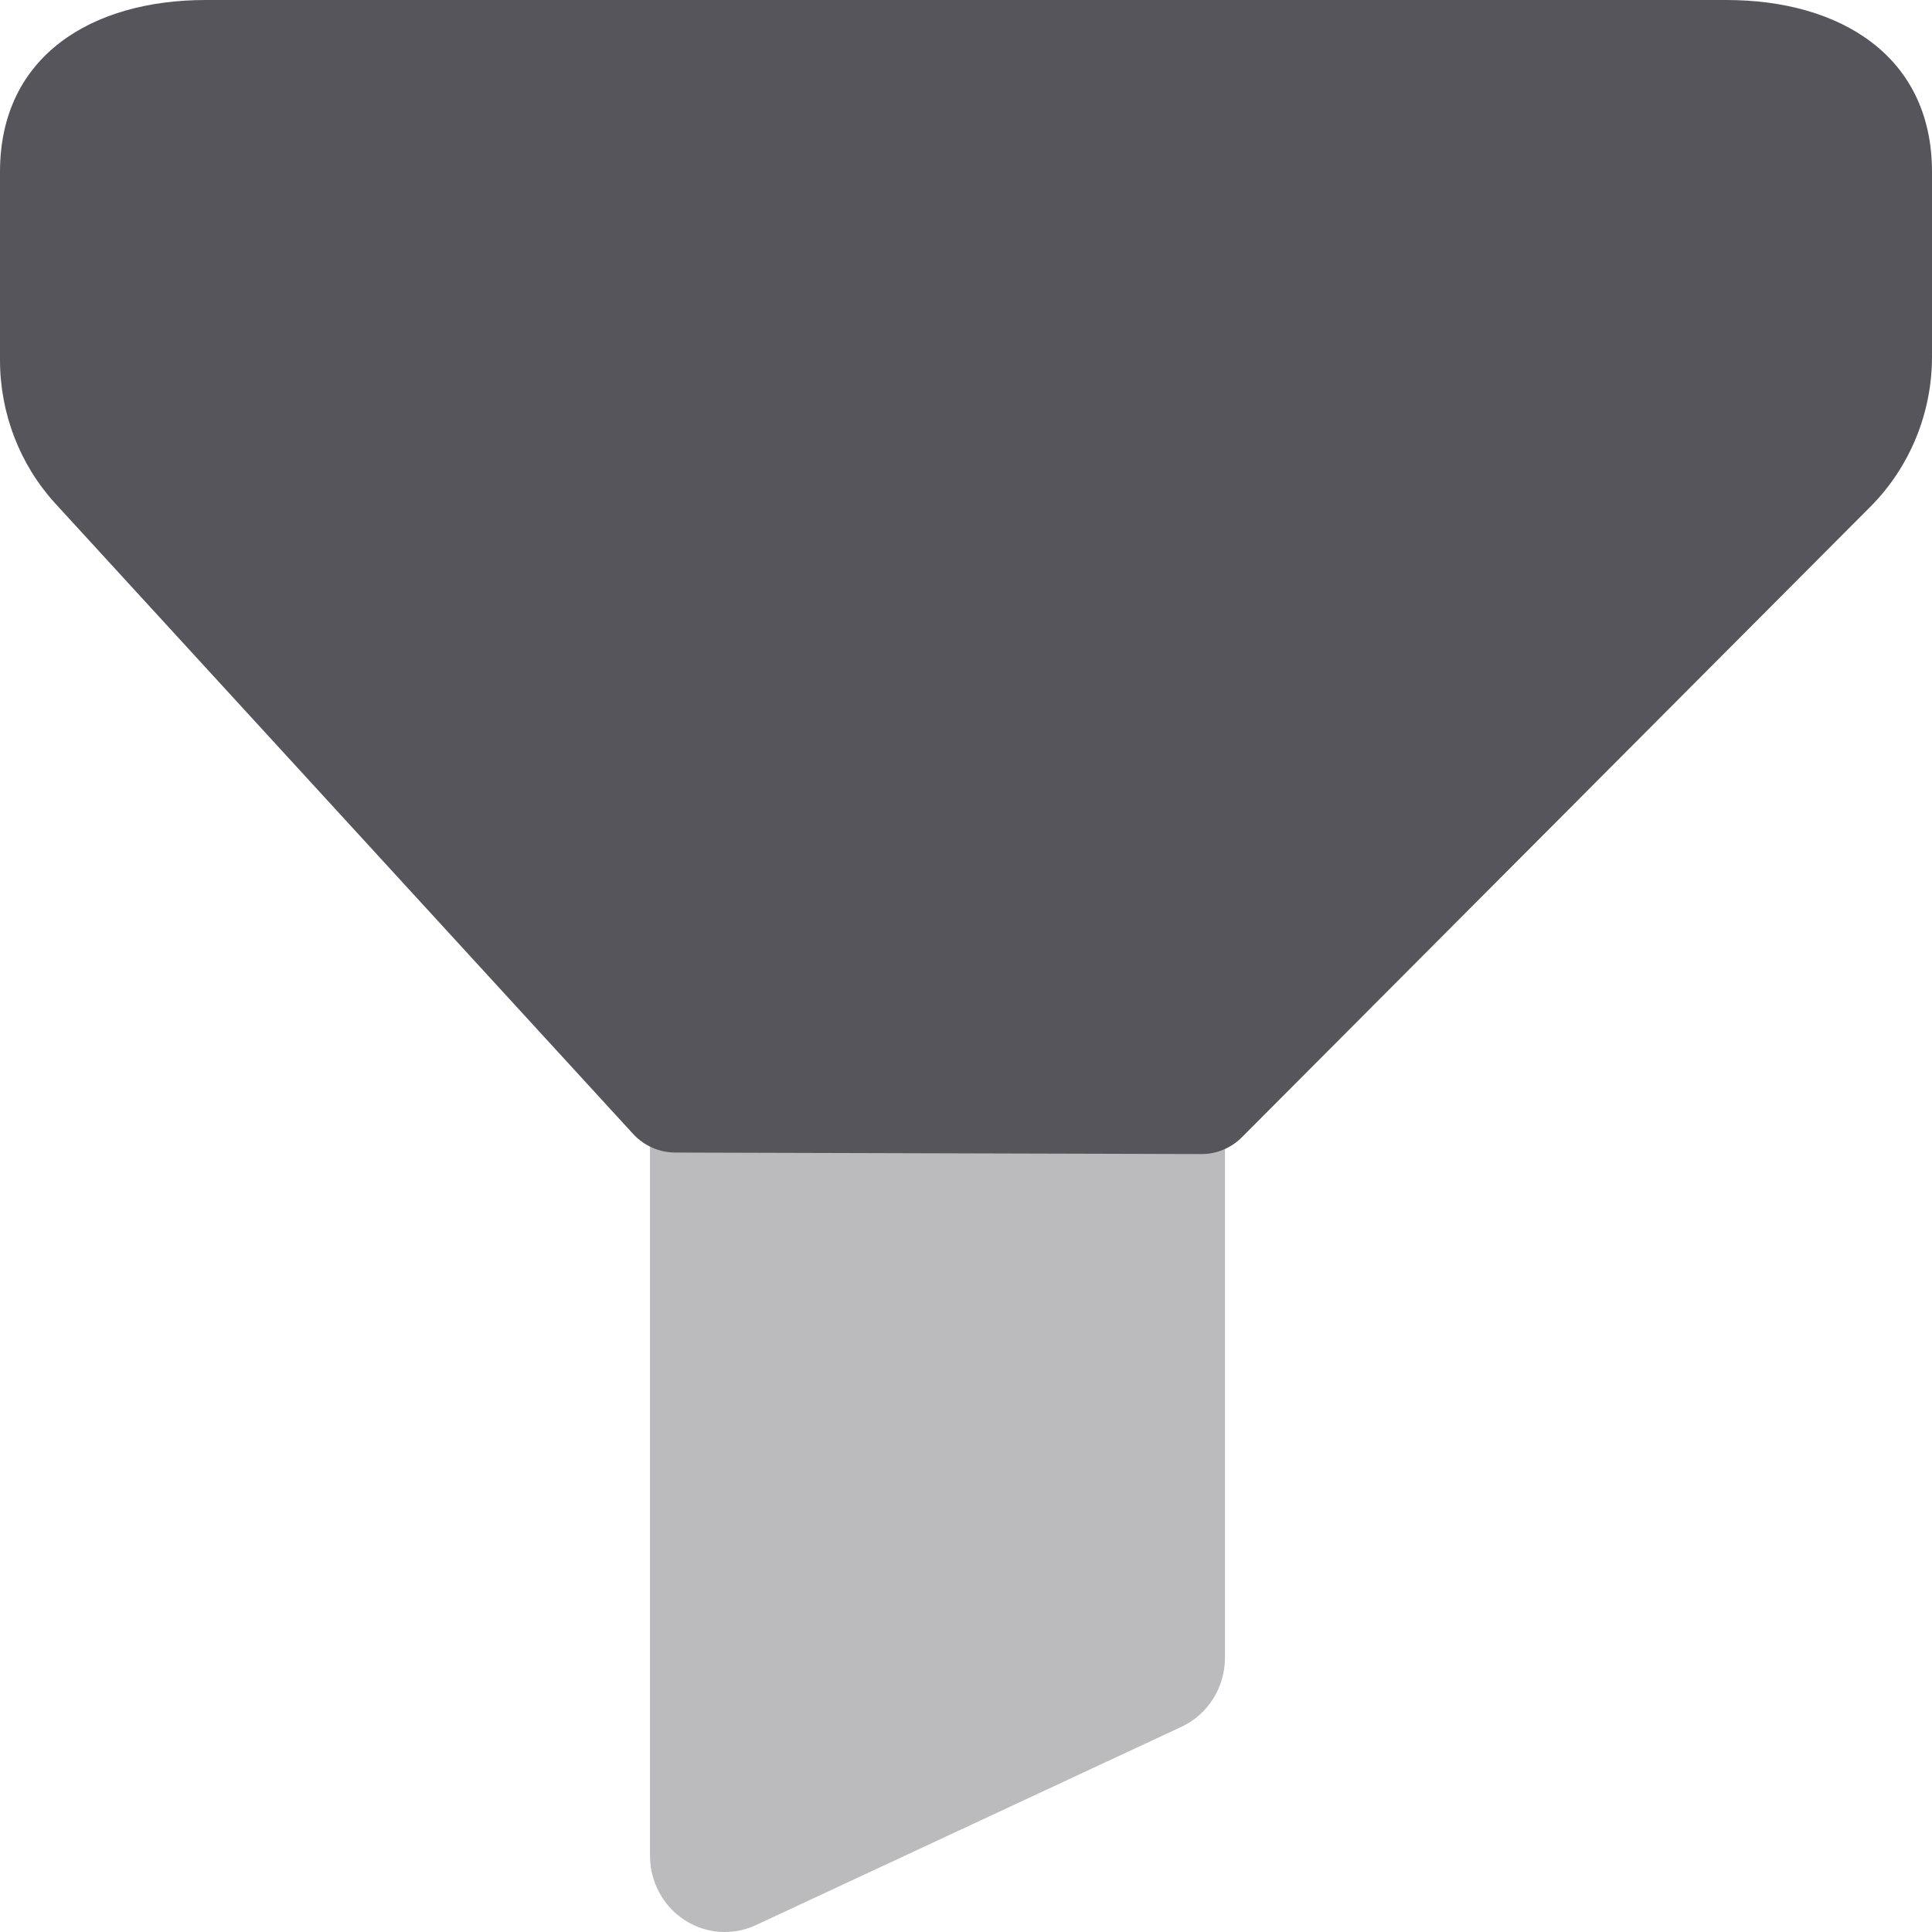 <svg width="18" height="18" viewBox="0 0 18 18" fill="none" xmlns="http://www.w3.org/2000/svg">
<path d="M11.572 10.594L17.427 4.72C17.793 4.352 18 3.849 18 3.324V1.601C18 0.52 17.142 0 16.084 0H1.916C0.858 0 0 0.52 0 1.601V3.355C0 3.852 0.185 4.331 0.518 4.694L5.897 10.563C5.999 10.674 6.14 10.737 6.29 10.738L11.191 10.752C11.333 10.753 11.47 10.697 11.572 10.594Z" fill="#56555C"/>
<path opacity="0.4" d="M6.056 10.686V17.29C6.056 17.531 6.177 17.758 6.376 17.887C6.489 17.962 6.62 18 6.751 18C6.85 18 6.948 17.979 7.04 17.937L11.006 16.089C11.254 15.974 11.413 15.721 11.413 15.443V10.686H6.056Z" fill="#56555C"/>
</svg>
